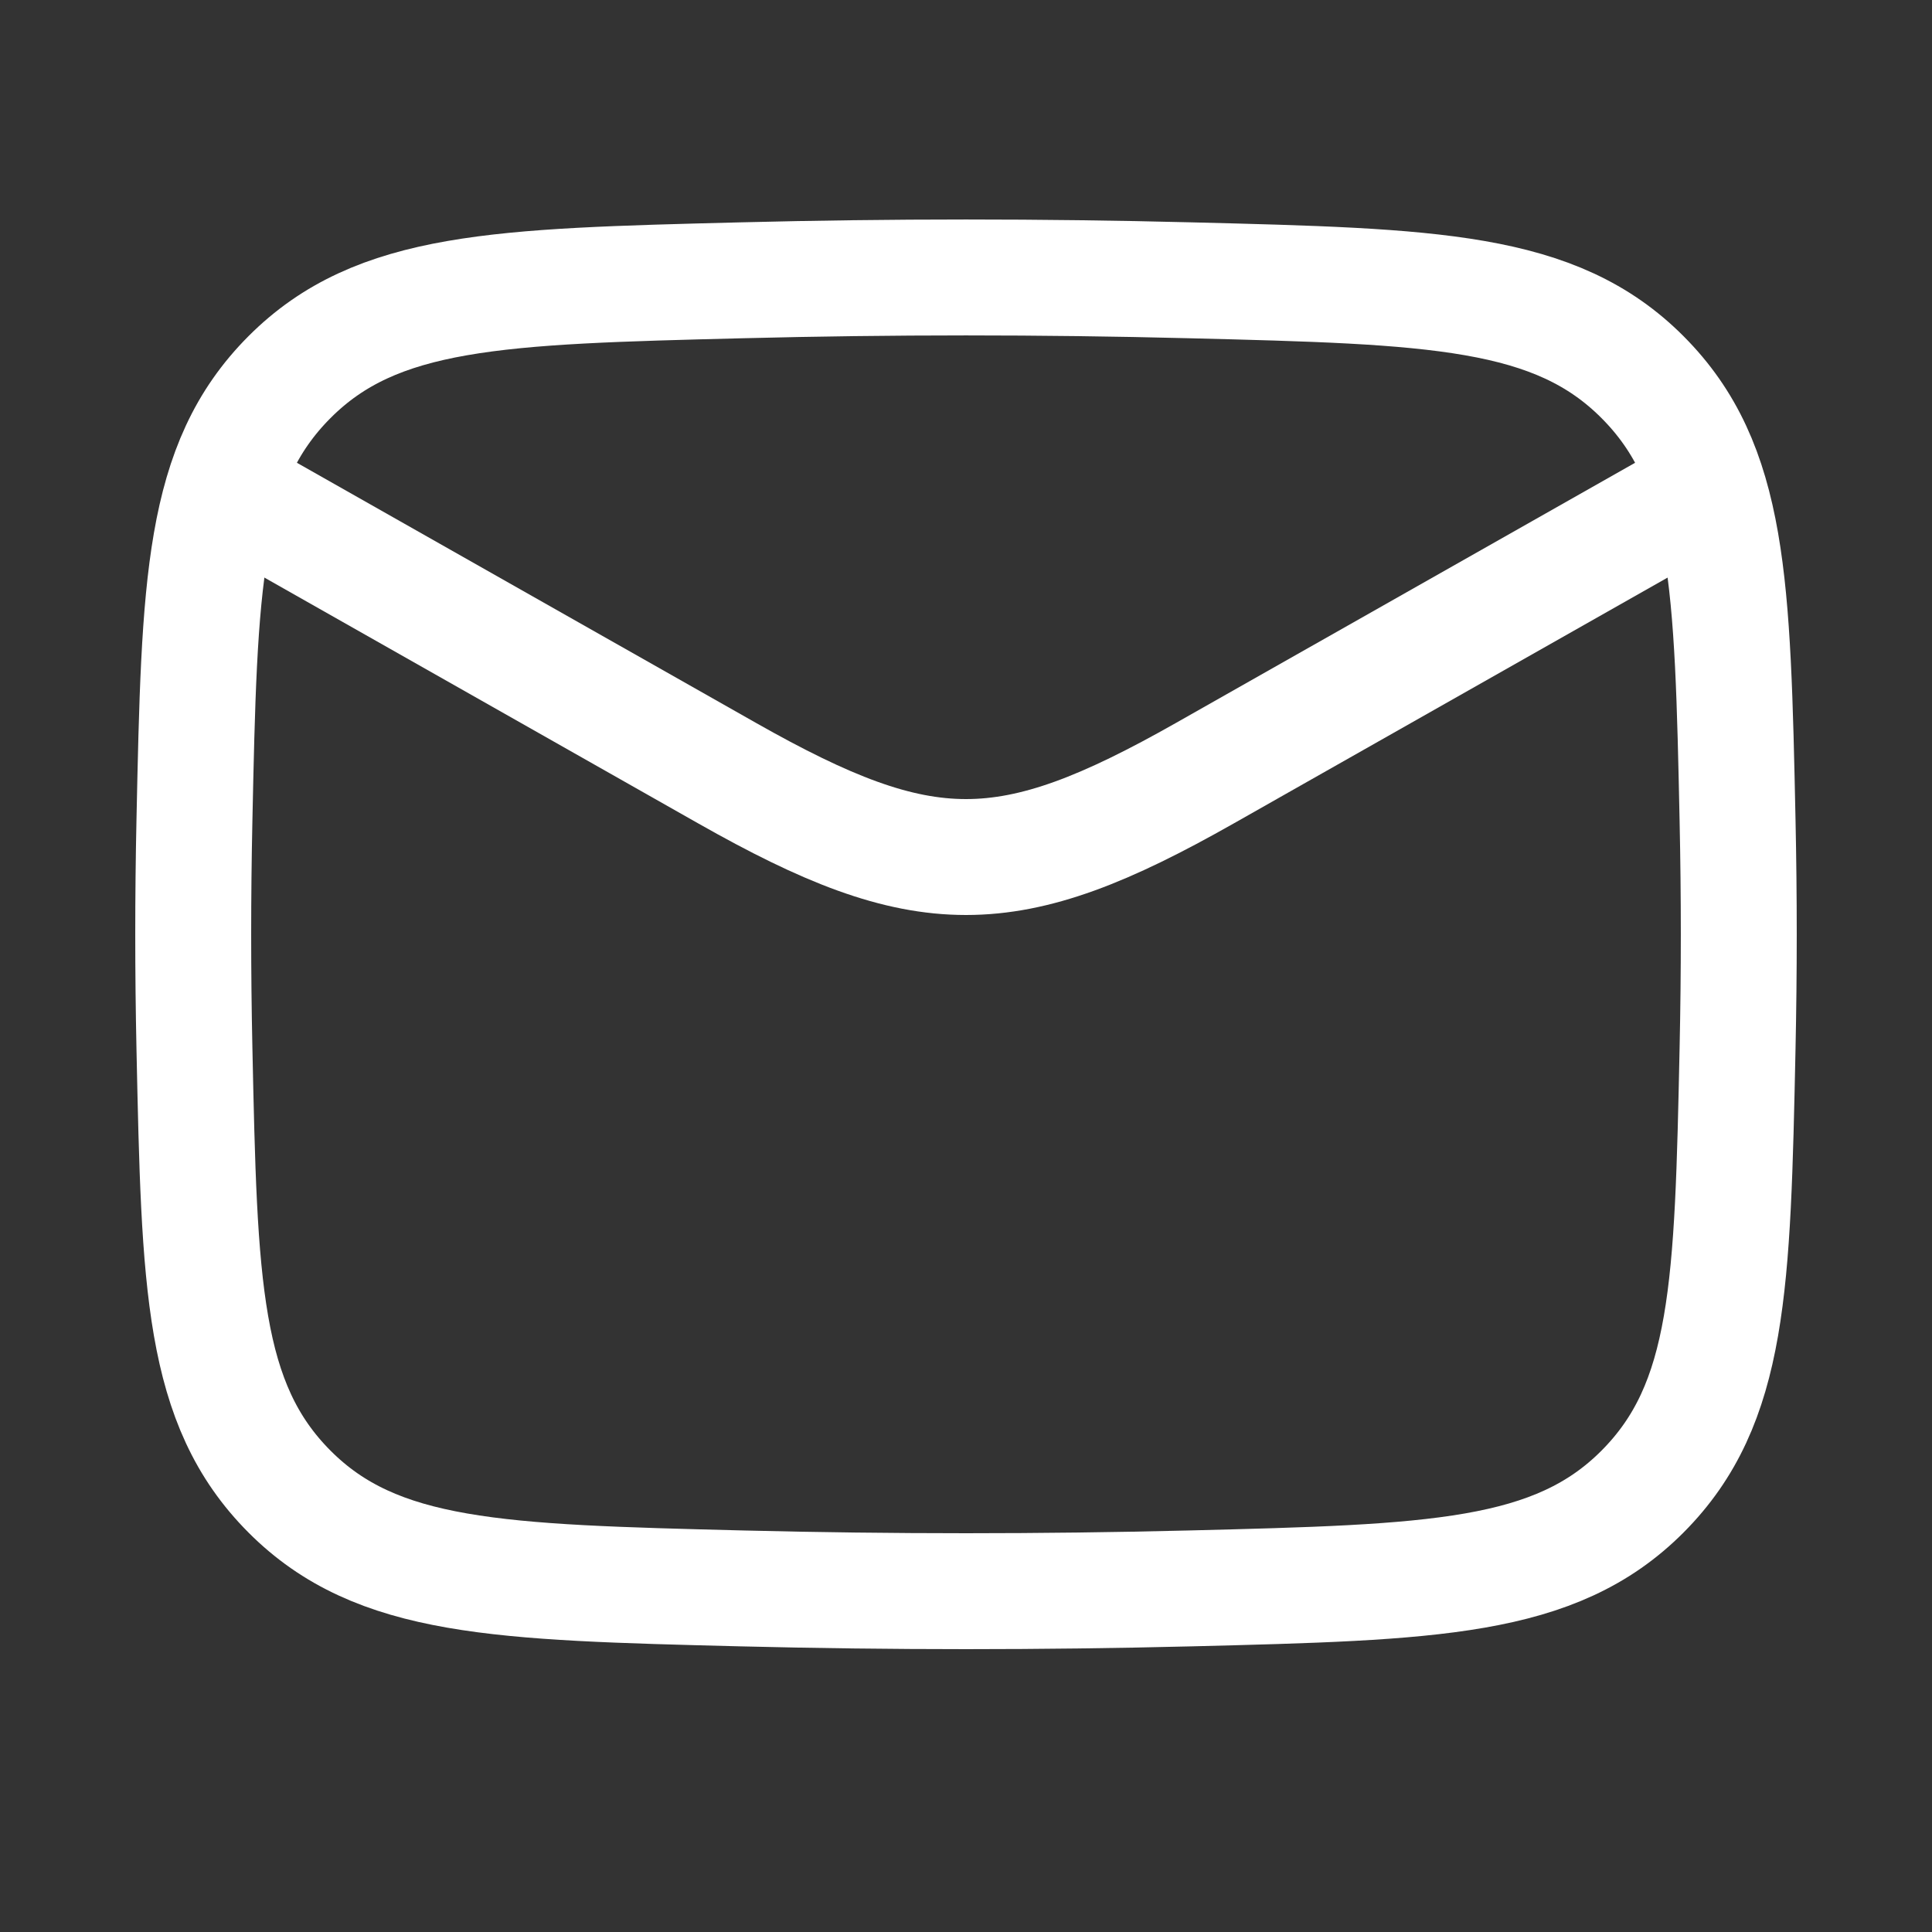 <svg width="25" height="25" viewBox="0 0 25 25" fill="none" xmlns="http://www.w3.org/2000/svg">
<rect x="0" y="0" width="25" height="25" fill="#333333" stroke="none"/>
<path d="M2.5 6.09L9.413 10.007C11.962 11.451 13.038 11.451 15.587 10.007L22.5 6.09" stroke="white" stroke-width="1.5" stroke-linejoin="round"/>
<path d="M2.516 13.566C2.581 16.631 2.614 18.164 3.745 19.3C4.876 20.435 6.45 20.475 9.599 20.554C11.539 20.602 13.461 20.602 15.401 20.554C18.55 20.475 20.124 20.435 21.255 19.3C22.386 18.164 22.419 16.631 22.484 13.566C22.505 12.58 22.505 11.6 22.484 10.615C22.419 7.549 22.386 6.016 21.255 4.881C20.124 3.746 18.55 3.706 15.401 3.627C13.461 3.578 11.539 3.578 9.599 3.627C6.45 3.706 4.876 3.746 3.745 4.881C2.614 6.016 2.581 7.549 2.516 10.615C2.495 11.6 2.495 12.58 2.516 13.566Z" stroke="white" stroke-width="1.5" stroke-linejoin="round"/>
</svg>
